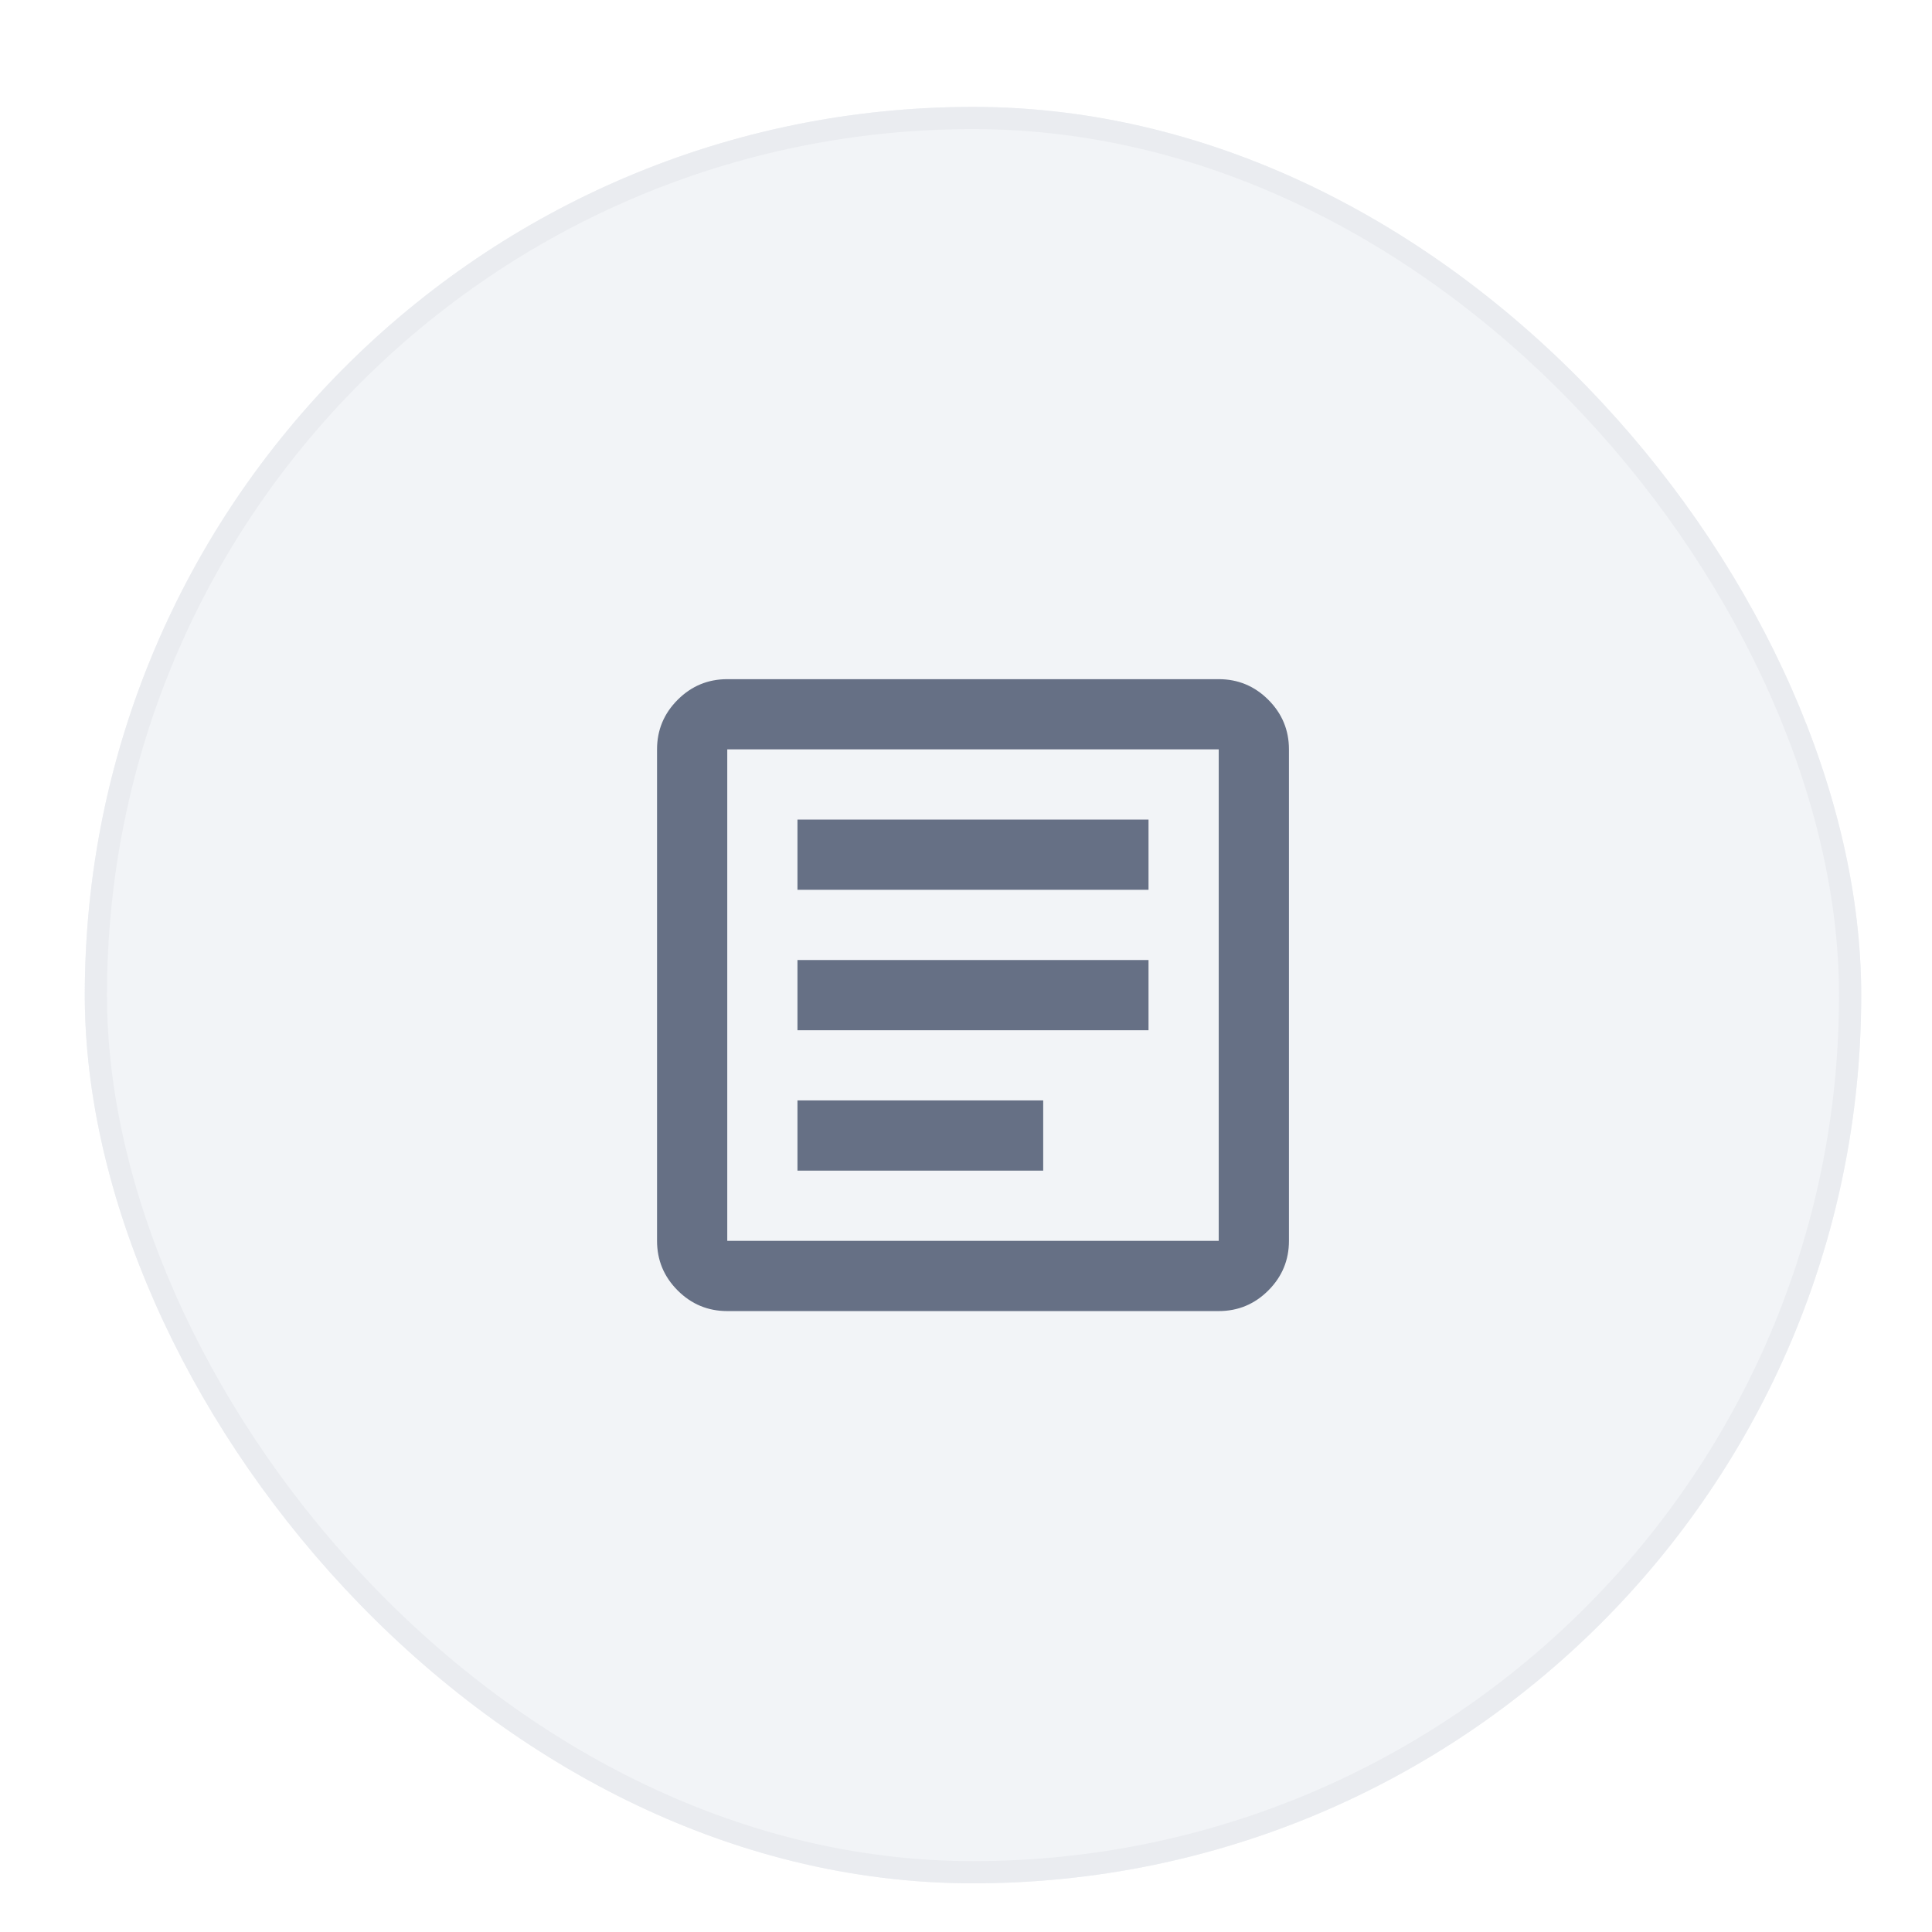 <svg width="95" height="95" viewBox="0 0 95 95" fill="none" xmlns="http://www.w3.org/2000/svg">
<g filter="url(#filter0_dd_1_13152)">
<rect x="4.169" y="3.074" width="87.351" height="87.351" rx="43.675" fill="#F2F4F7"/>
<rect x="4.715" y="3.62" width="86.259" height="86.259" rx="43.13" stroke="#EAECF0" stroke-width="1.091"/>
<mask id="mask0_1_13152" style="mask-type:alpha" maskUnits="userSpaceOnUse" x="27" y="26" width="42" height="42">
<rect x="27.13" y="26.035" width="41.429" height="41.429" fill="#D9D9D9"/>
</mask>
<g mask="url(#mask0_1_13152)">
<path d="M39.213 55.381H51.296V51.928H39.213V55.381ZM39.213 48.476H56.475V45.023H39.213V48.476ZM39.213 41.571H56.475V38.119H39.213V41.571ZM35.761 62.286C34.811 62.286 33.998 61.948 33.322 61.272C32.646 60.595 32.308 59.783 32.308 58.833V34.666C32.308 33.717 32.646 32.904 33.322 32.228C33.998 31.552 34.811 31.214 35.761 31.214H59.927C60.877 31.214 61.69 31.552 62.366 32.228C63.042 32.904 63.38 33.717 63.38 34.666V58.833C63.38 59.783 63.042 60.595 62.366 61.272C61.69 61.948 60.877 62.286 59.927 62.286H35.761ZM35.761 58.833H59.927V34.666H35.761V58.833Z" fill="#667085"/>
</g>
</g>
<defs>
<filter id="filter0_dd_1_13152" x="0.895" y="0.891" width="93.899" height="93.899" filterUnits="userSpaceOnUse" color-interpolation-filters="sRGB">
<feFlood flood-opacity="0" result="BackgroundImageFix"/>
<feColorMatrix in="SourceAlpha" type="matrix" values="0 0 0 0 0 0 0 0 0 0 0 0 0 0 0 0 0 0 127 0" result="hardAlpha"/>
<feOffset dy="1.091"/>
<feGaussianBlur stdDeviation="1.091"/>
<feColorMatrix type="matrix" values="0 0 0 0 0.063 0 0 0 0 0.094 0 0 0 0 0.157 0 0 0 0.06 0"/>
<feBlend mode="normal" in2="BackgroundImageFix" result="effect1_dropShadow_1_13152"/>
<feColorMatrix in="SourceAlpha" type="matrix" values="0 0 0 0 0 0 0 0 0 0 0 0 0 0 0 0 0 0 127 0" result="hardAlpha"/>
<feOffset dy="1.091"/>
<feGaussianBlur stdDeviation="1.637"/>
<feColorMatrix type="matrix" values="0 0 0 0 0.063 0 0 0 0 0.094 0 0 0 0 0.157 0 0 0 0.1 0"/>
<feBlend mode="normal" in2="effect1_dropShadow_1_13152" result="effect2_dropShadow_1_13152"/>
<feBlend mode="normal" in="SourceGraphic" in2="effect2_dropShadow_1_13152" result="shape"/>
</filter>
</defs>
</svg>
